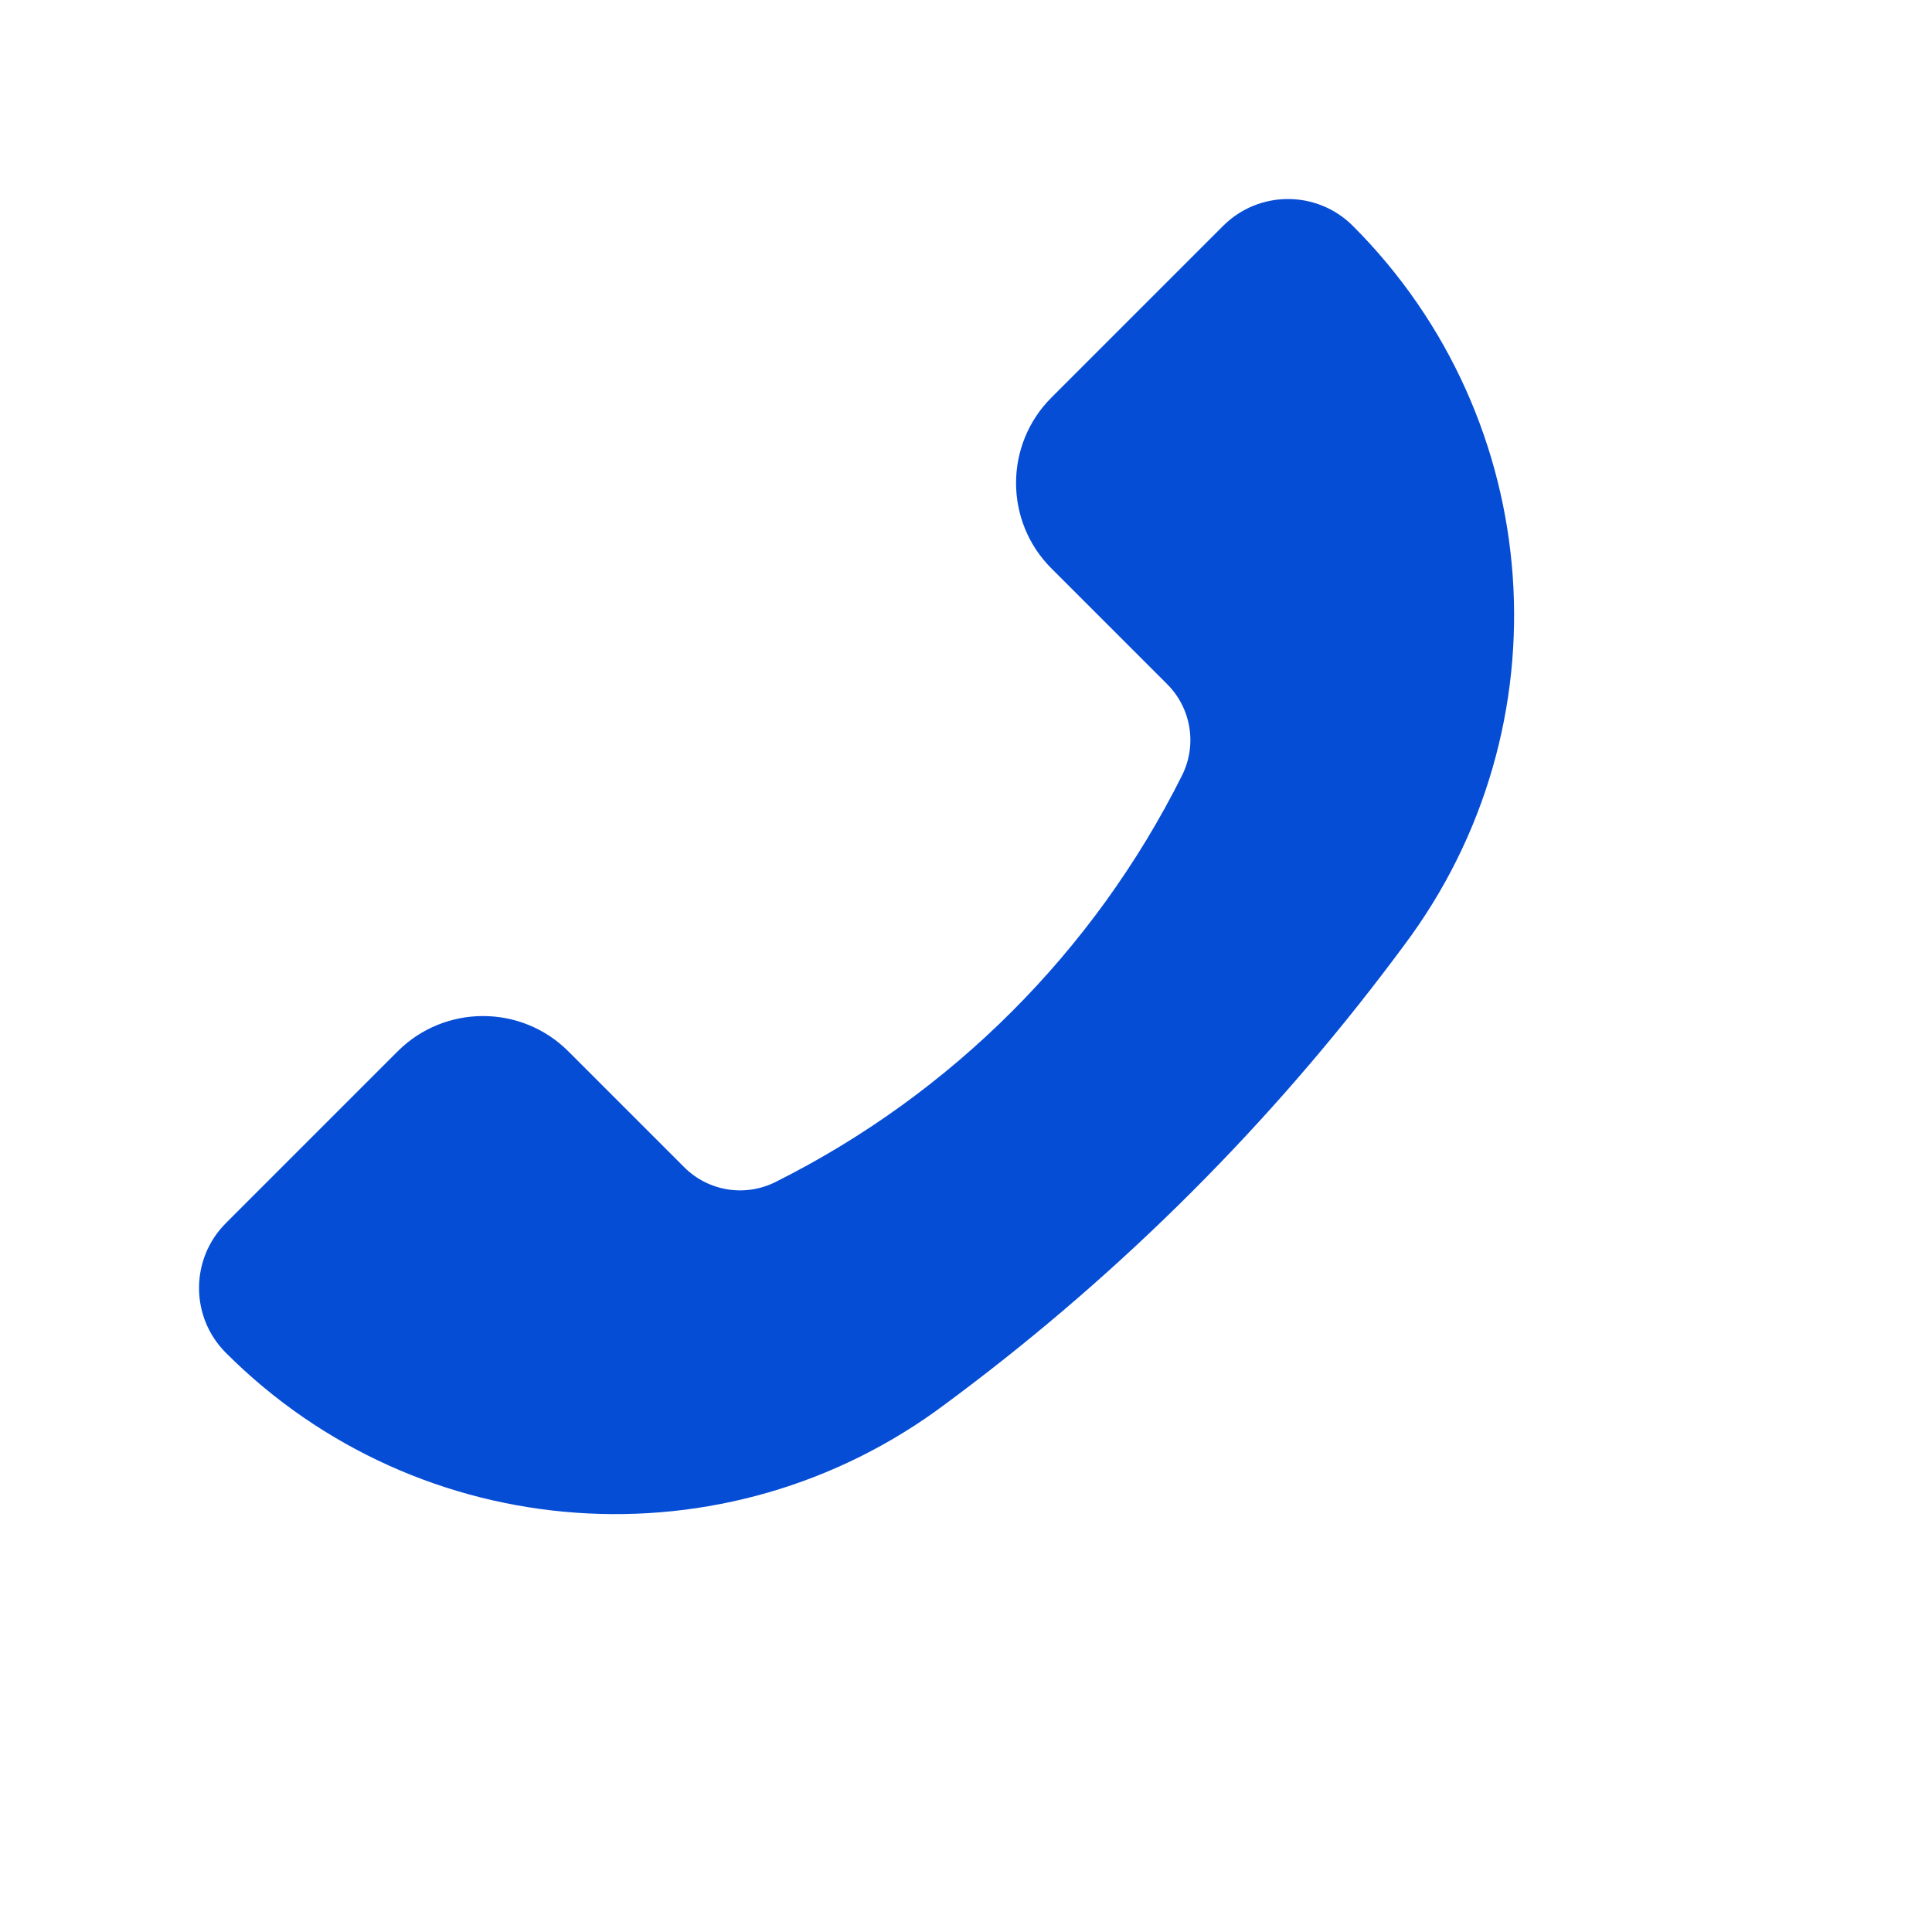 <svg width="16"
    height="16"
    viewBox="0 0 16 16"
    fill="none"
    xmlns="http://www.w3.org/2000/svg">
    <path d="M3.293 8.707L1.871 10.129C1.574 10.426 1.574 10.907 1.871 11.204C3.475 12.808 6.015 12.989 7.83 11.627L7.936 11.548C9.305 10.521 10.521 9.305 11.548 7.936L11.627 7.83C12.989 6.015 12.808 3.475 11.204 1.871C10.907 1.574 10.426 1.574 10.129 1.871L8.707 3.293C8.317 3.683 8.317 4.317 8.707 4.707L9.666 5.666C9.866 5.866 9.915 6.17 9.789 6.422C9.06 7.879 7.879 9.06 6.422 9.789C6.17 9.915 5.866 9.866 5.666 9.666L4.707 8.707C4.317 8.317 3.683 8.317 3.293 8.707Z"
        fill="#064DD6"/>
</svg>
